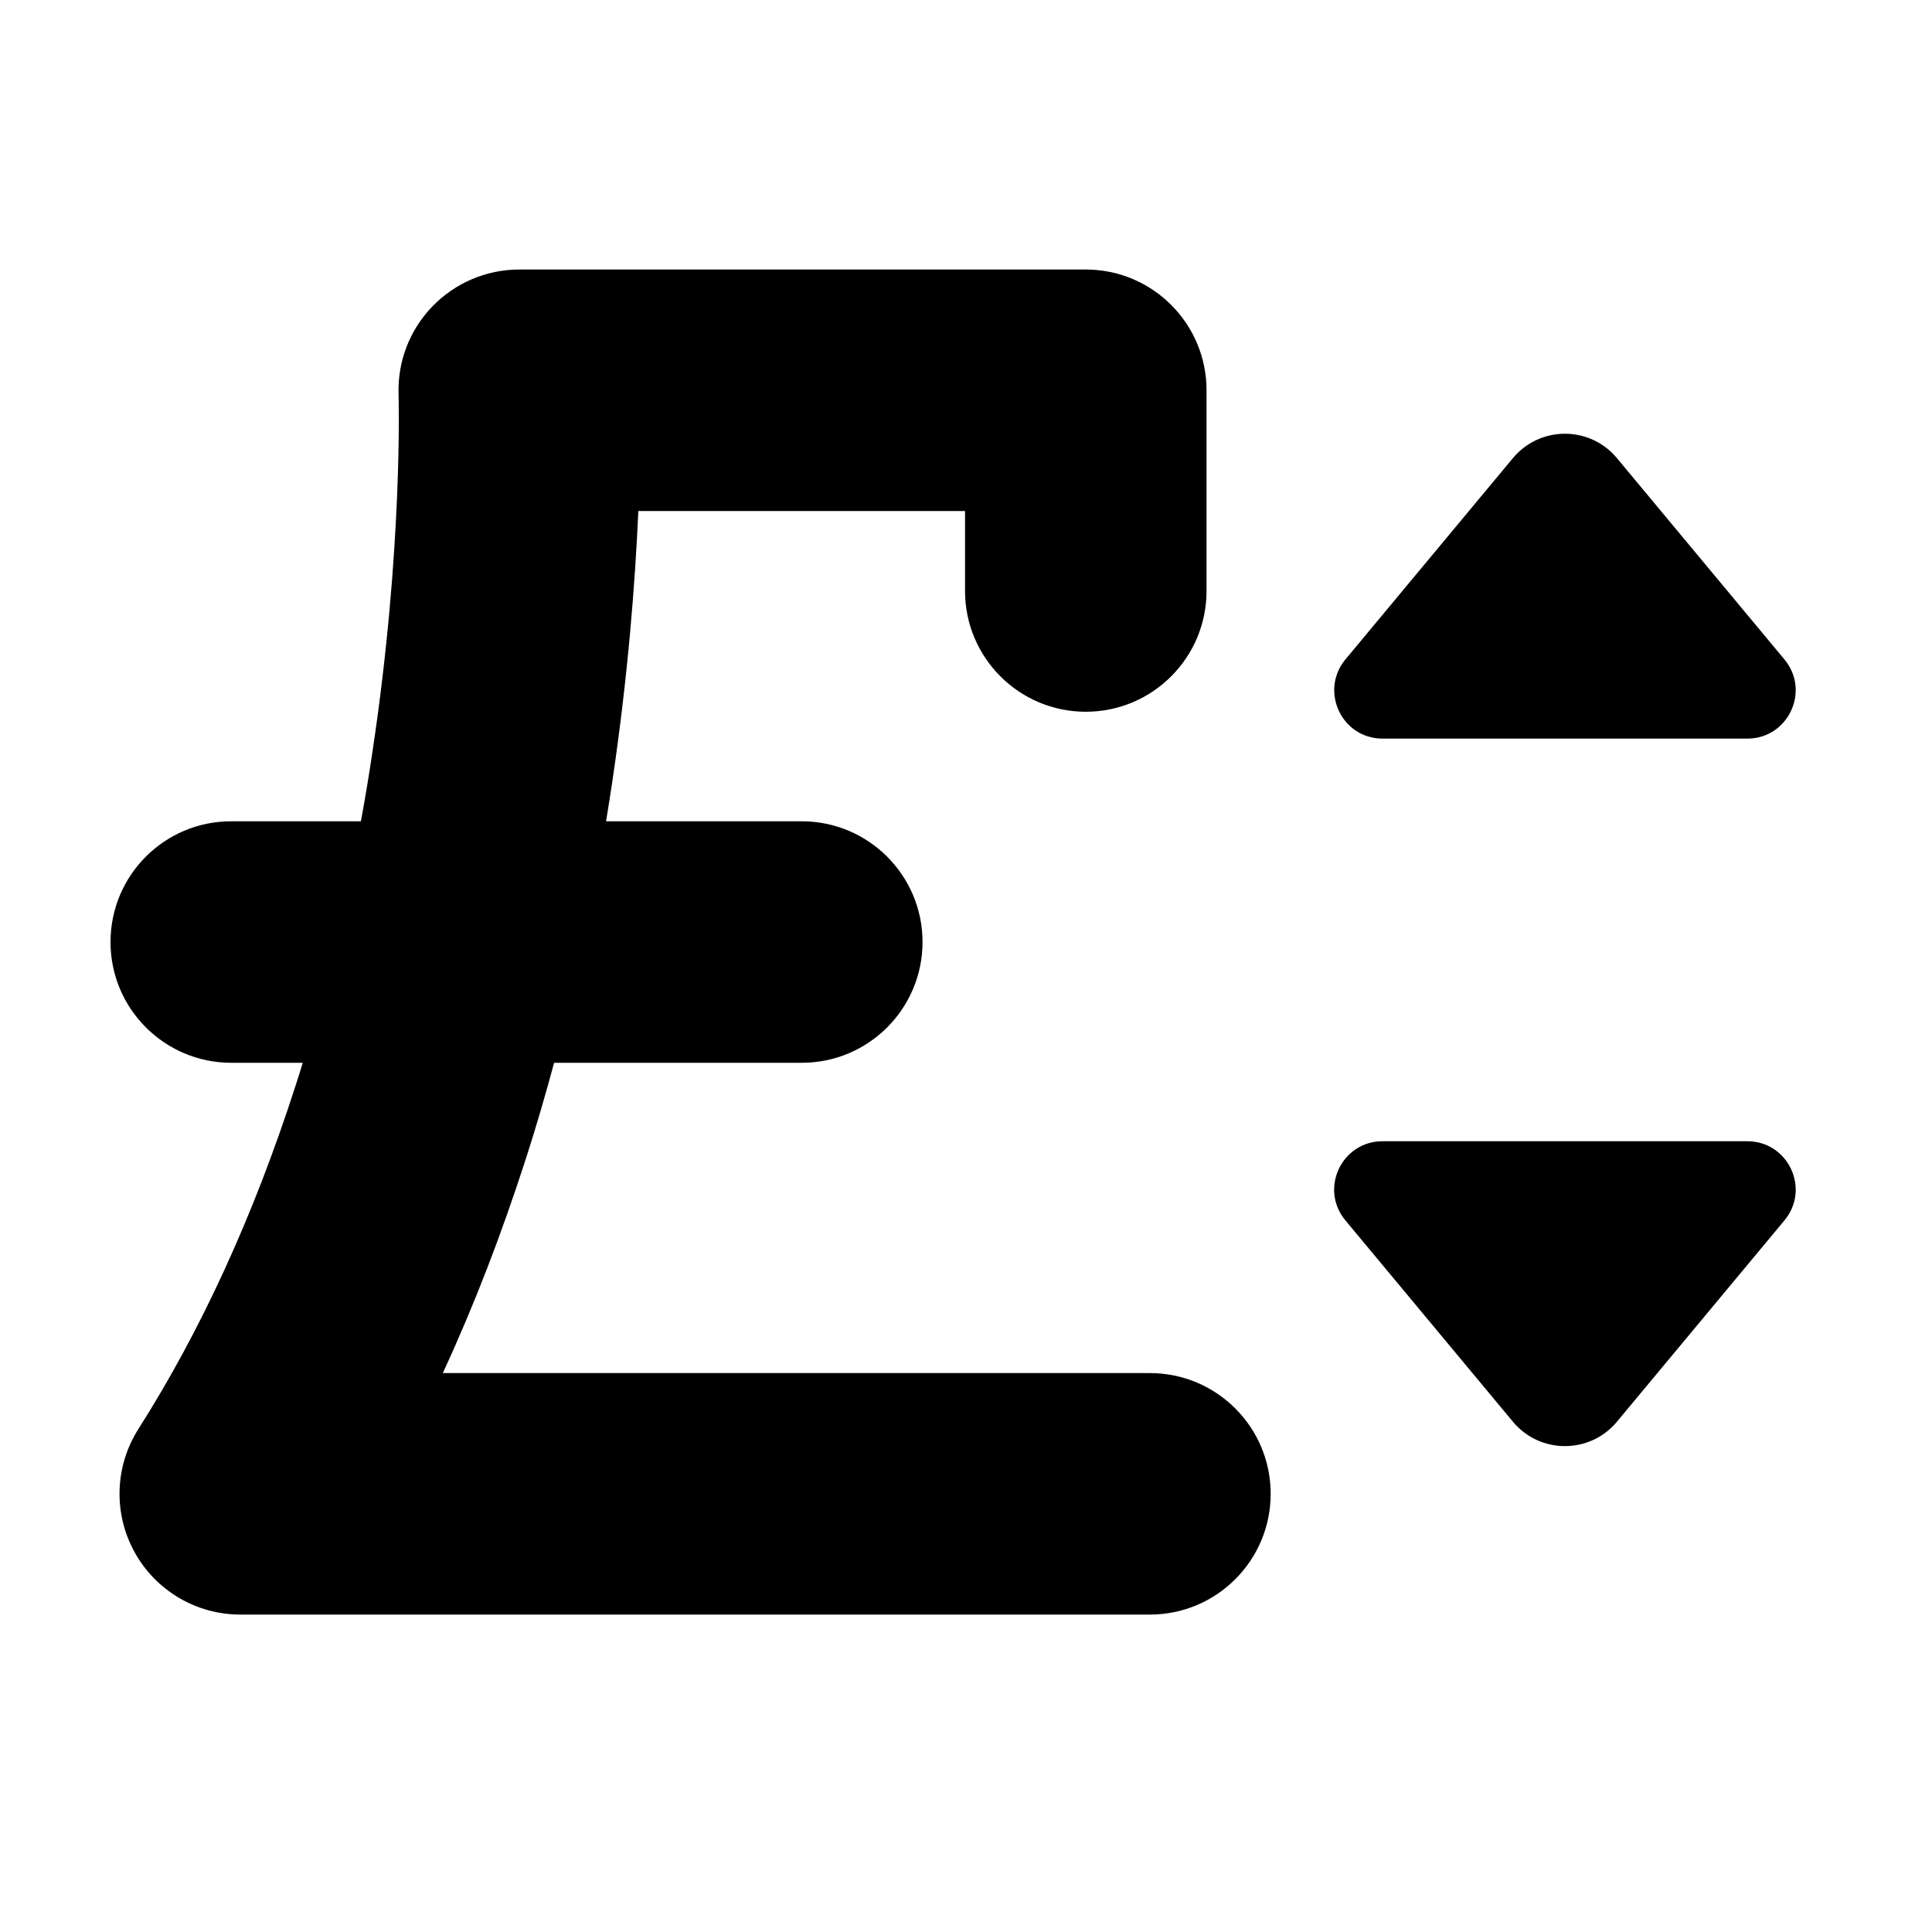 <?xml version="1.0" encoding="utf-8"?>
<!-- Generator: Adobe Illustrator 17.1.0, SVG Export Plug-In . SVG Version: 6.00 Build 0)  -->
<!DOCTYPE svg PUBLIC "-//W3C//DTD SVG 1.1//EN" "http://www.w3.org/Graphics/SVG/1.1/DTD/svg11.dtd">
<svg version="1.1" id="Layer_1" xmlns="http://www.w3.org/2000/svg" xmlns:xlink="http://www.w3.org/1999/xlink" x="0px" y="0px"
	 width="1000px" height="1000px" viewBox="0 0 1000 1000" enable-background="new 0 0 1000 1000" xml:space="preserve">
<g>
	<path d="M923.6,341.3l-86.7-104.2c-14-16.8-39.8-16.8-53.8,0l-86.7,104.2c-13.5,16.3-2,41,19.2,41h188.8
		C925.6,382.3,937.2,357.6,923.6,341.3z"/>
	<path d="M904.4,590.7H715.6c-21.2,0-32.8,24.7-19.2,41l86.7,104.2c14,16.8,39.8,16.8,53.8,0l86.7-104.2
		C937.2,615.4,925.6,590.7,904.4,590.7z"/>
	<path d="M57.2,487.6c0,34.5,28,62.5,62.5,62.5h37c-1.3,4.3-2.6,8.5-4,12.7c-21.4,66.3-48.6,125.8-81.1,176.9
		c-12.2,19.2-13,43.6-2,63.6s32,32.4,54.8,32.4h470.8c34.5,0,62.5-28,62.5-62.5s-28-62.5-62.5-62.5h-366
		c16.2-35,30.5-72.2,43.1-111.3c5.2-16.1,10-32.6,14.5-49.3h128.2c34.5,0,62.5-28,62.5-62.5s-28-62.5-62.5-62.5H313.7
		c1.1-6.8,2.2-13.6,3.2-20.4c8.3-55.8,11.9-104.3,13.5-140.2h169.1v41.4c0,34.5,28,62.5,62.5,62.5s62.5-28,62.5-62.5V202
		c0-34.5-28-62.5-62.5-62.5H268.8c-17,0-33.2,6.9-45,19.1c-11.8,12.2-18.1,28.6-17.5,45.6c0,0.8,2.4,79.1-13.5,184.8
		c-1.8,12.2-3.8,24.2-6,36.1h-67.2C85.2,425.1,57.2,453,57.2,487.6z"/>
</g>
</svg>
